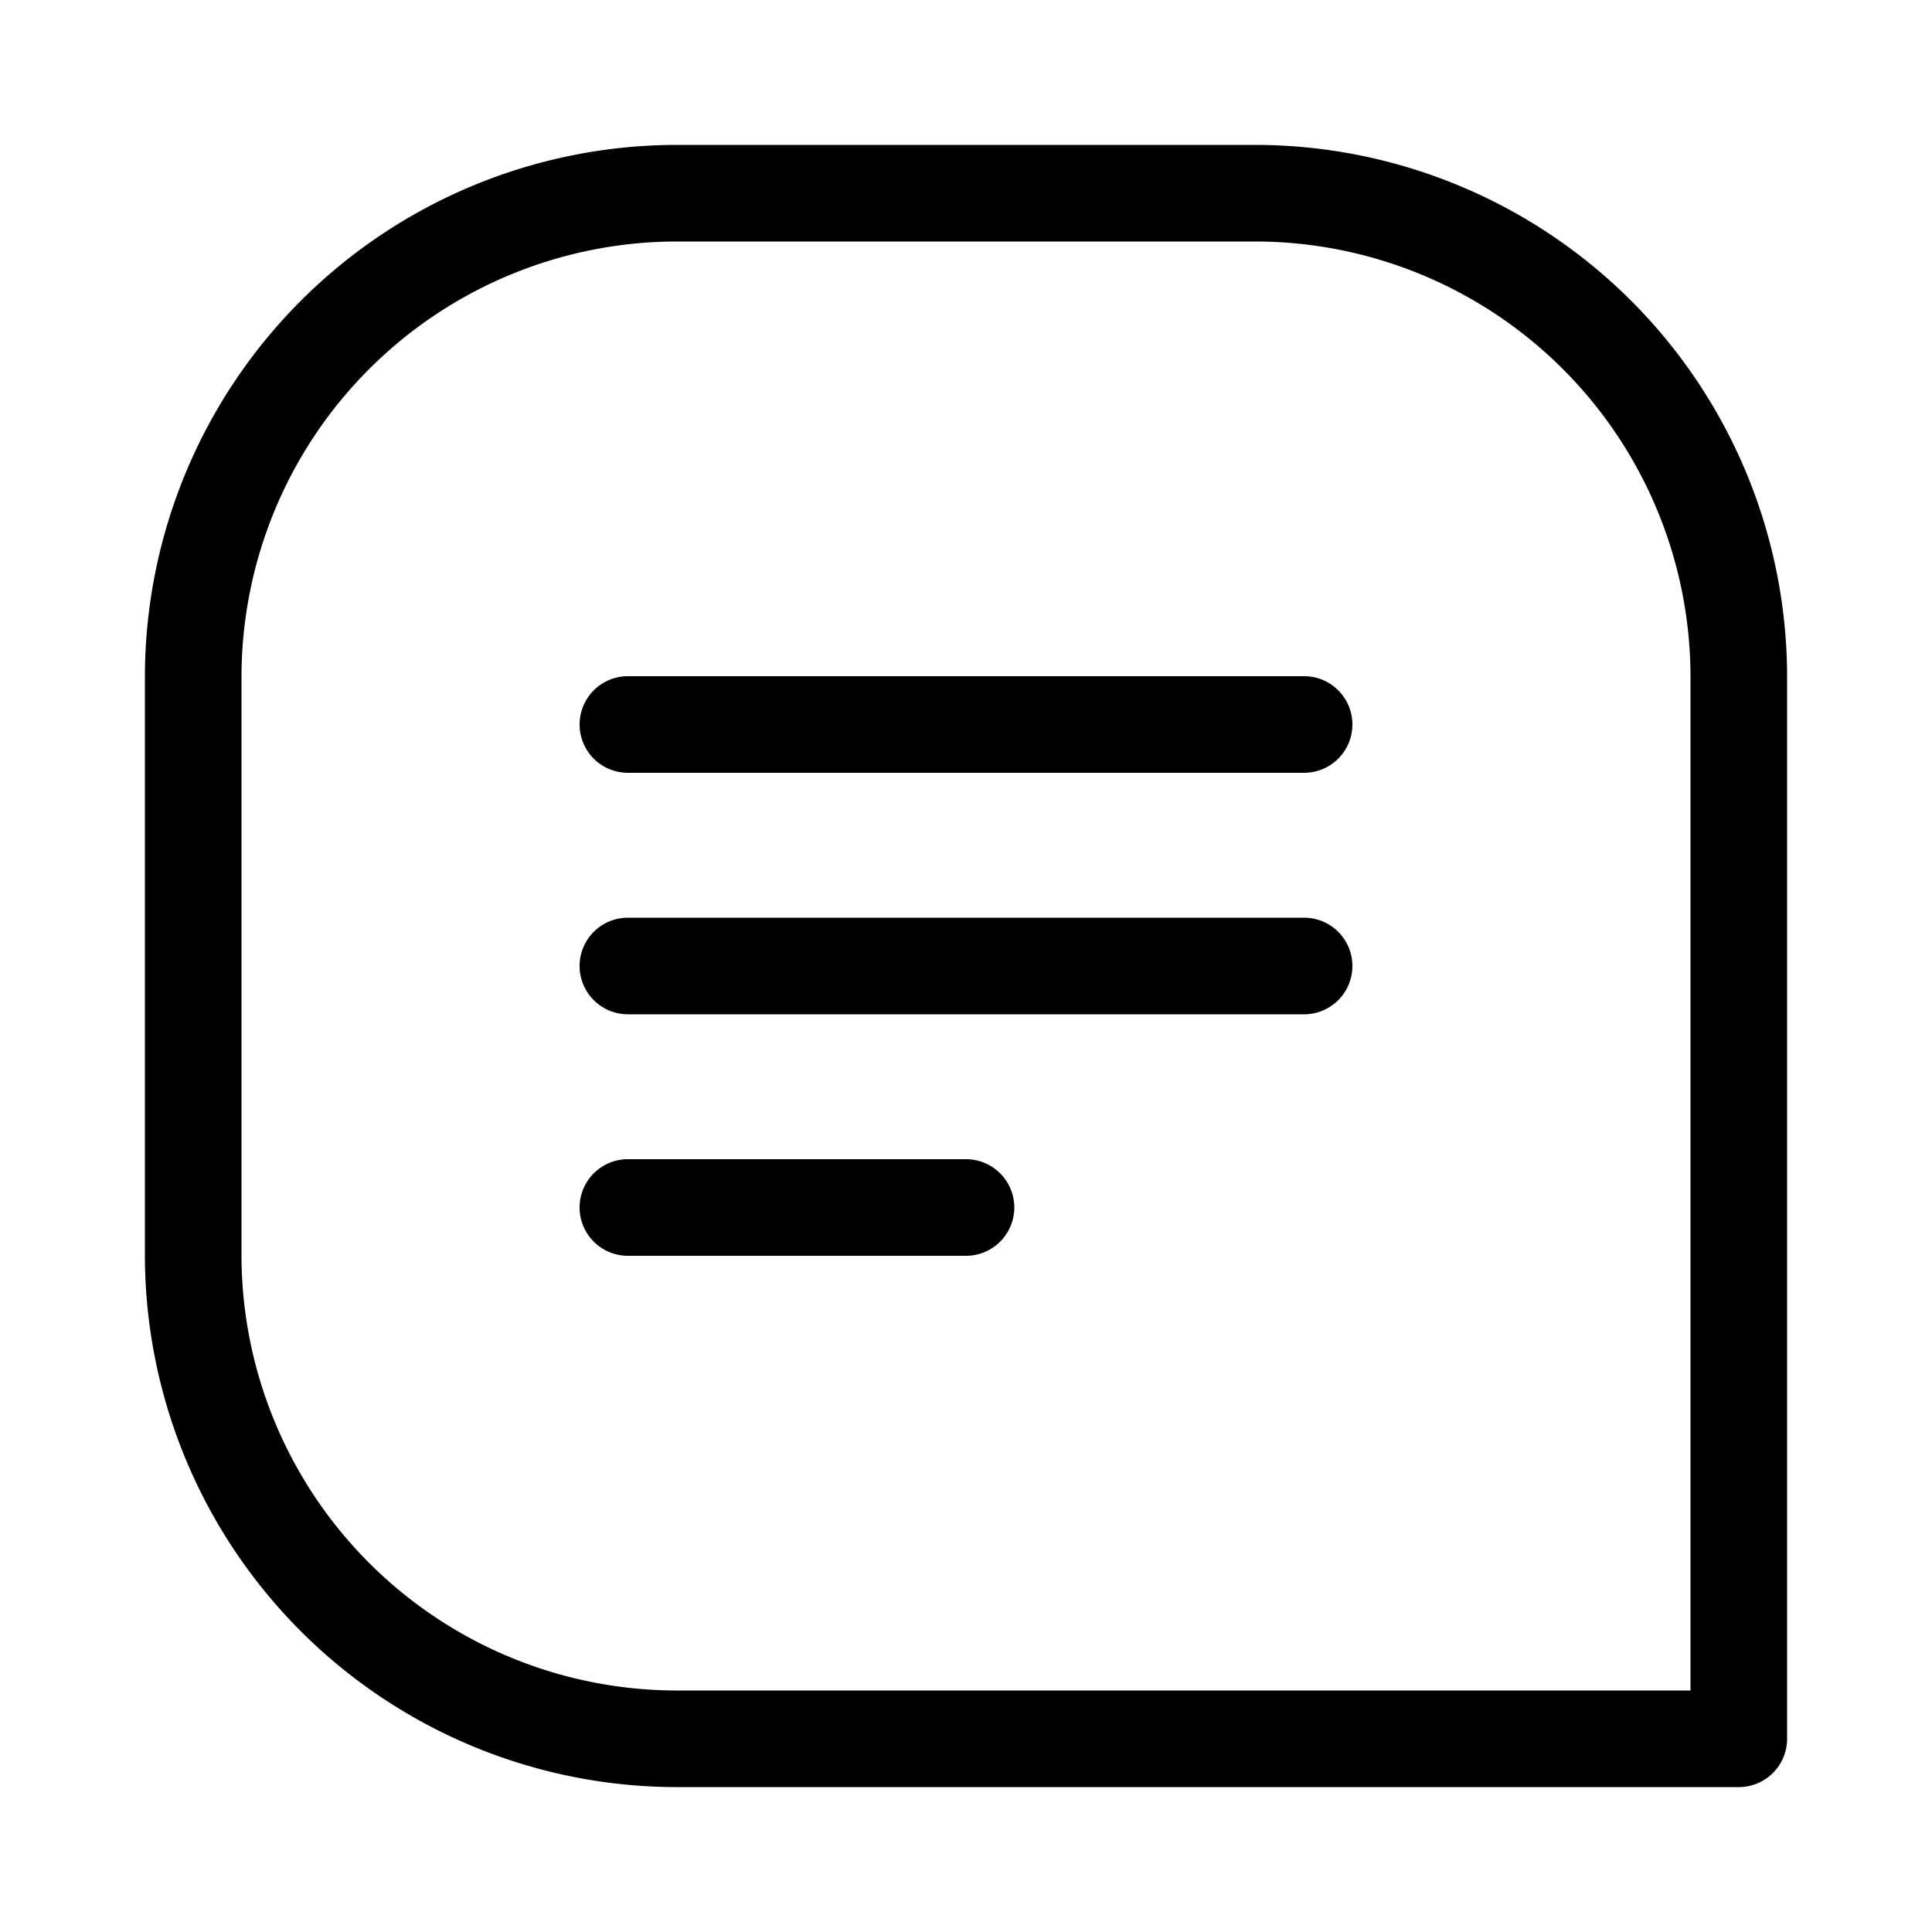 <?xml version="1.0" encoding="UTF-8"?>
<svg width="100%" height="100%" viewBox="0 0 20 20" version="1.1" xmlns="http://www.w3.org/2000/svg" xmlns:xlink="http://www.w3.org/1999/xlink">
  <g>
    <path
      d="M18,18.5H7A5.51,5.51,0,0,1,1.5,13V7A5.51,5.51,0,0,1,7,1.5h6A5.51,5.51,0,0,1,18.5,7V18A.5.5,0,0,1,18,18.5ZM7,2.5A4.51,4.51,0,0,0,2.5,7v6A4.51,4.51,0,0,0,7,17.5H17.5V7A4.51,4.51,0,0,0,13,2.5Z"
    />
    <g>
      <path
        d="M13.5,8h-7a.5.5,0,0,1,0-1h7a.5.5,0,0,1,0,1Z"
      />
      <path
        d="M13.5,10.5h-7a.5.5,0,0,1,0-1h7a.5.5,0,0,1,0,1Z"
      />
      <path
        d="M10,13H6.5a.5.5,0,0,1,0-1H10a.5.5,0,0,1,0,1Z"
      />
    </g>
  </g>
</svg>